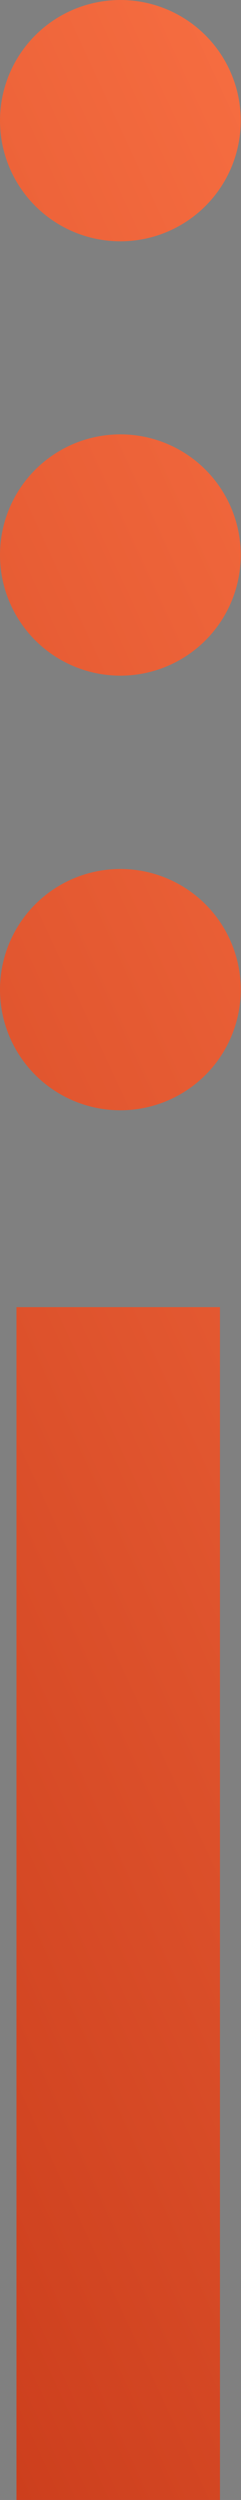 <?xml version="1.0" encoding="UTF-8"?><svg id="Layer_2" xmlns="http://www.w3.org/2000/svg" xmlns:xlink="http://www.w3.org/1999/xlink" viewBox="0 0 9.51 98.42"><rect x="0" y="0" width="9.51" height="98.42" fill="#808080" stroke="none"/><defs><style>.cls-1{fill:url(#linear-gradient-2);}.cls-2{fill:url(#linear-gradient-3);}.cls-3{fill:url(#linear-gradient);}.cls-4{fill:url(#linear-gradient-4);}</style><linearGradient id="linear-gradient" x1="163.78" y1="1.14" x2="-177.23" y2="159.31" gradientTransform="matrix(1, 0, 0, 1, 0, 0)" gradientUnits="userSpaceOnUse"><stop offset="0" stop-color="#ecfbfc"/><stop offset=".2" stop-color="#d0f1fe"/><stop offset=".35" stop-color="#fd7547"/><stop offset=".59" stop-color="#b12005"/><stop offset=".72" stop-color="#153065"/><stop offset="1" stop-color="#274c7d"/></linearGradient><linearGradient id="linear-gradient-2" x1="150.06" y1="-28.44" x2="-190.95" y2="129.73" xlink:href="#linear-gradient"/><linearGradient id="linear-gradient-3" x1="137" y1="-56.59" x2="-204.01" y2="101.58" xlink:href="#linear-gradient"/><linearGradient id="linear-gradient-4" x1="143.53" y1="-42.52" x2="-197.48" y2="115.66" xlink:href="#linear-gradient"/></defs><g id="Layer_1-2"><rect class="cls-3" x=".65" y="51.46" width="8.03" height="46.97"/><circle class="cls-1" cx="4.75" cy="38.96" r="4.75"/><circle class="cls-2" cx="4.75" cy="4.75" r="4.75"/><circle class="cls-4" cx="4.75" cy="21.85" r="4.75"/></g></svg>